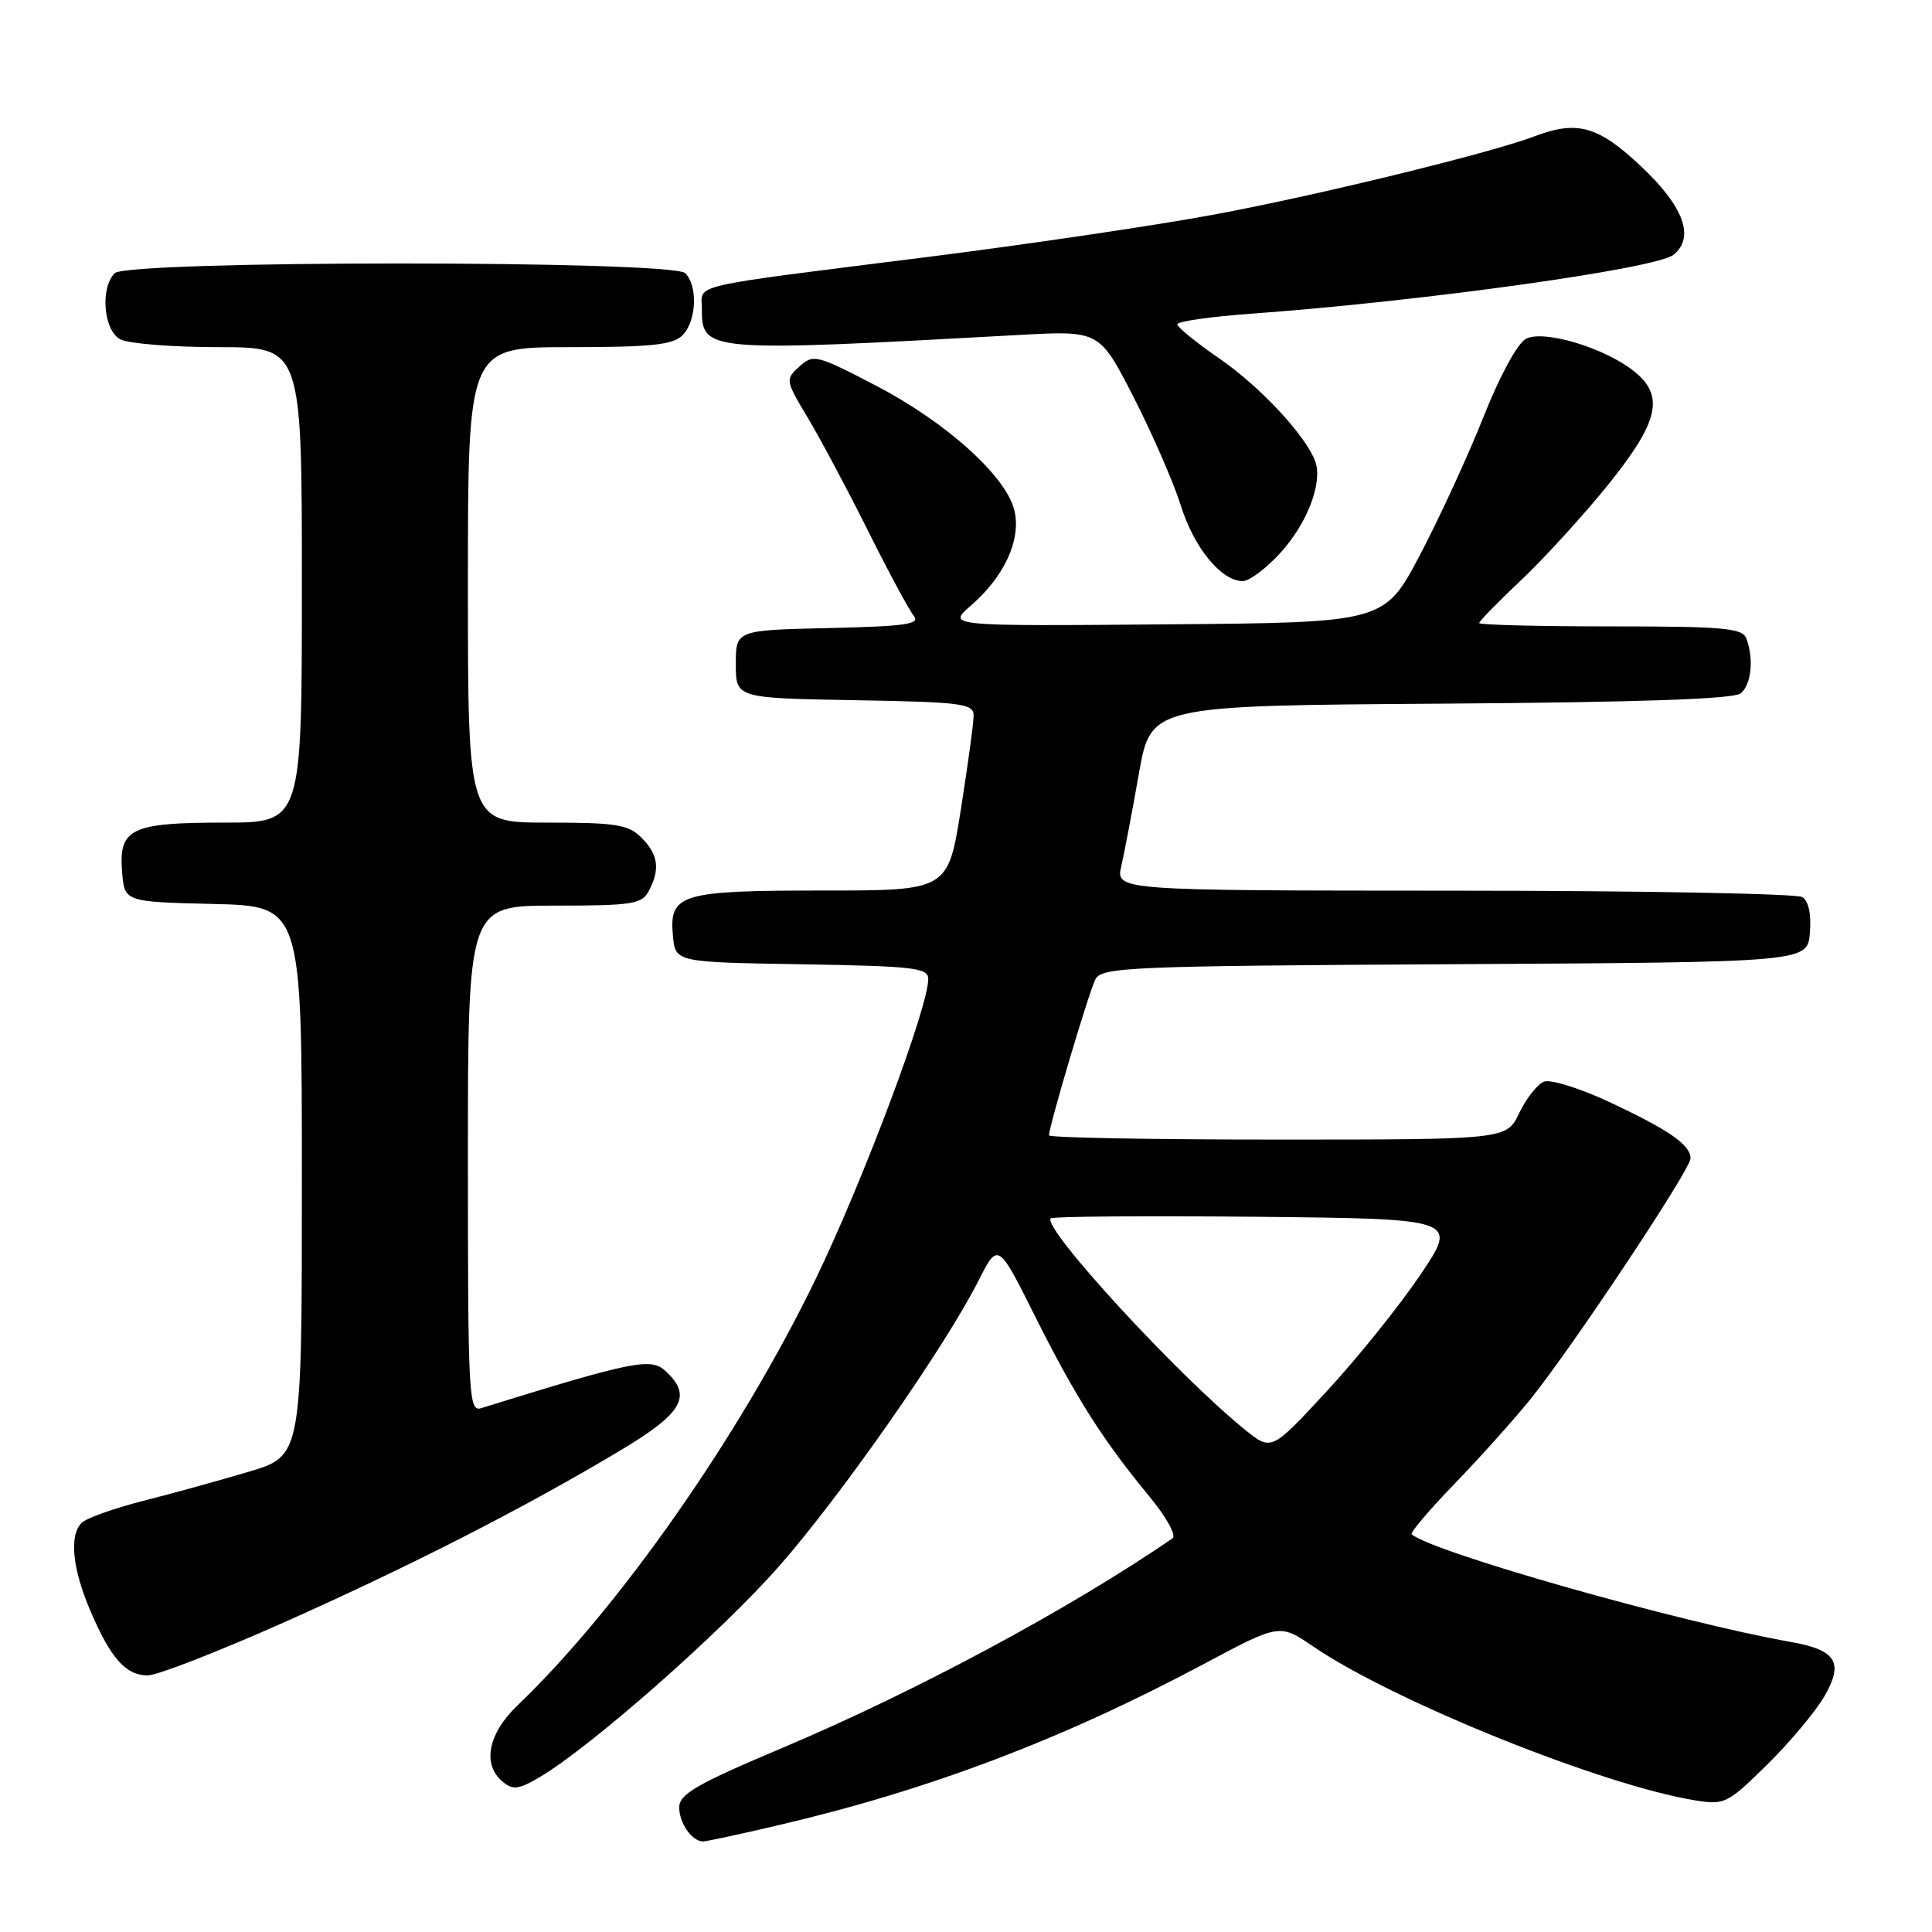 <?xml version="1.0" encoding="UTF-8" standalone="no"?>
<!DOCTYPE svg PUBLIC "-//W3C//DTD SVG 1.1//EN" "http://www.w3.org/Graphics/SVG/1.1/DTD/svg11.dtd" >
<svg xmlns="http://www.w3.org/2000/svg" xmlns:xlink="http://www.w3.org/1999/xlink" version="1.1" viewBox="0 0 256 256">
 <g >
 <path fill="currentColor"
d=" M 102.71 241.95 C 122.93 237.25 140.68 230.53 159.53 220.48 C 169.56 215.13 169.56 215.13 174.03 218.18 C 184.69 225.45 212.39 236.60 224.69 238.57 C 228.52 239.18 228.94 238.96 234.13 233.85 C 237.12 230.91 240.55 226.82 241.74 224.77 C 244.34 220.29 243.32 218.63 237.30 217.57 C 222.55 214.96 189.97 205.72 187.06 203.31 C 186.81 203.11 189.32 200.15 192.63 196.72 C 195.94 193.30 200.48 188.25 202.71 185.50 C 208.19 178.75 224.00 154.98 224.00 153.50 C 224.00 151.70 221.24 149.78 213.35 146.07 C 209.42 144.22 205.48 142.99 204.60 143.32 C 203.72 143.66 202.24 145.53 201.31 147.47 C 199.63 151.00 199.63 151.00 169.31 151.00 C 152.64 151.00 139.00 150.75 139.00 150.44 C 139.00 149.21 144.30 131.39 145.15 129.76 C 145.99 128.15 149.55 128.00 192.78 127.76 C 239.50 127.50 239.50 127.50 239.82 123.60 C 240.02 121.16 239.65 119.39 238.82 118.87 C 238.09 118.41 217.33 118.02 192.67 118.02 C 147.84 118.00 147.84 118.00 148.58 114.75 C 148.99 112.96 150.04 107.45 150.91 102.50 C 152.50 93.50 152.50 93.50 190.91 93.24 C 217.23 93.06 229.75 92.63 230.66 91.87 C 232.07 90.70 232.42 87.25 231.39 84.58 C 230.87 83.22 228.33 83.00 213.39 83.00 C 203.83 83.00 196.00 82.80 196.00 82.56 C 196.00 82.31 198.53 79.73 201.62 76.81 C 204.70 73.89 209.88 68.21 213.12 64.19 C 219.85 55.82 220.61 52.41 216.44 49.13 C 212.51 46.04 204.50 43.66 202.18 44.90 C 201.07 45.50 198.71 49.84 196.58 55.22 C 194.56 60.32 190.77 68.55 188.17 73.50 C 183.43 82.50 183.43 82.50 154.46 82.73 C 125.50 82.97 125.50 82.97 128.66 80.23 C 133.05 76.43 135.29 71.60 134.44 67.75 C 133.45 63.21 125.47 55.99 116.03 51.08 C 108.20 47.00 107.77 46.90 105.93 48.56 C 104.04 50.27 104.06 50.39 107.06 55.40 C 108.74 58.21 112.33 64.94 115.04 70.38 C 117.75 75.81 120.47 80.86 121.08 81.60 C 122.00 82.70 120.03 82.99 109.85 83.22 C 97.50 83.50 97.50 83.50 97.50 88.00 C 97.50 92.50 97.50 92.50 113.25 92.78 C 127.38 93.02 129.00 93.23 129.01 94.78 C 129.02 95.72 128.25 101.34 127.32 107.25 C 125.61 118.00 125.61 118.00 109.00 118.00 C 90.11 118.00 88.64 118.45 89.17 124.04 C 89.50 127.50 89.50 127.50 106.25 127.77 C 121.07 128.02 123.00 128.24 123.00 129.71 C 123.00 133.48 114.38 156.45 108.07 169.50 C 98.07 190.16 82.09 213.01 68.60 225.95 C 64.65 229.72 63.86 233.81 66.61 236.09 C 67.97 237.22 68.73 237.13 71.54 235.46 C 78.34 231.44 95.63 216.20 103.26 207.50 C 111.51 198.10 125.19 178.51 129.65 169.71 C 132.24 164.59 132.24 164.59 137.16 174.43 C 142.50 185.10 146.14 190.84 152.34 198.34 C 154.56 201.03 155.90 203.47 155.37 203.84 C 141.72 213.20 121.38 224.12 103.75 231.57 C 92.26 236.42 90.00 237.73 90.00 239.49 C 90.00 241.58 91.70 244.00 93.16 244.00 C 93.58 244.00 97.88 243.08 102.71 241.95 Z  M 37.68 214.95 C 54.47 207.47 69.56 199.76 82.25 192.16 C 90.54 187.20 91.80 184.94 88.12 181.61 C 86.21 179.88 83.72 180.39 63.75 186.59 C 62.11 187.10 62.00 185.08 62.00 153.57 C 62.00 120.00 62.00 120.00 73.46 120.00 C 83.78 120.00 85.03 119.81 85.96 118.07 C 87.50 115.20 87.23 113.23 85.00 111.00 C 83.25 109.25 81.67 109.00 72.50 109.00 C 62.00 109.00 62.00 109.00 62.00 77.50 C 62.00 46.00 62.00 46.00 75.43 46.00 C 86.30 46.00 89.16 45.70 90.43 44.43 C 92.29 42.57 92.50 37.90 90.80 36.20 C 89.08 34.48 16.92 34.48 15.20 36.20 C 13.25 38.15 13.72 43.78 15.93 44.96 C 17.00 45.53 22.85 46.00 28.93 46.00 C 40.00 46.00 40.00 46.00 40.00 77.50 C 40.00 109.00 40.00 109.00 29.69 109.00 C 17.33 109.00 15.71 109.79 16.18 115.54 C 16.50 119.50 16.50 119.50 28.25 119.78 C 40.00 120.06 40.00 120.06 40.00 156.49 C 40.00 192.92 40.00 192.92 32.94 195.02 C 29.05 196.18 22.74 197.92 18.91 198.89 C 15.07 199.87 11.43 201.17 10.82 201.78 C 9.14 203.46 9.59 207.88 12.00 213.50 C 14.68 219.76 16.68 222.00 19.58 222.00 C 20.83 222.00 28.97 218.83 37.68 214.95 Z  M 169.63 73.29 C 173.20 69.39 175.28 63.98 174.29 61.18 C 173.08 57.78 167.00 51.24 161.58 47.51 C 158.51 45.40 156.00 43.35 156.00 42.97 C 156.00 42.59 160.39 41.96 165.75 41.57 C 188.42 39.93 219.47 35.60 221.75 33.76 C 224.59 31.47 223.13 27.41 217.56 22.15 C 211.80 16.69 209.03 15.90 203.34 18.06 C 197.44 20.31 173.88 26.05 160.50 28.50 C 152.80 29.92 135.93 32.41 123.00 34.04 C 90.53 38.13 93.00 37.57 93.00 40.92 C 93.00 46.63 93.52 46.67 135.10 44.38 C 145.69 43.80 145.69 43.80 150.22 52.65 C 152.71 57.52 155.52 63.98 156.47 67.00 C 158.21 72.58 161.83 77.00 164.67 77.00 C 165.53 77.00 167.76 75.33 169.63 73.29 Z  M 164.99 189.46 C 156.11 182.30 138.03 162.64 139.23 161.44 C 139.49 161.18 151.74 161.09 166.46 161.23 C 193.22 161.50 193.22 161.50 188.15 169.00 C 185.36 173.12 179.79 180.05 175.77 184.38 C 168.47 192.27 168.47 192.27 164.99 189.46 Z "/>
</g>
</svg>